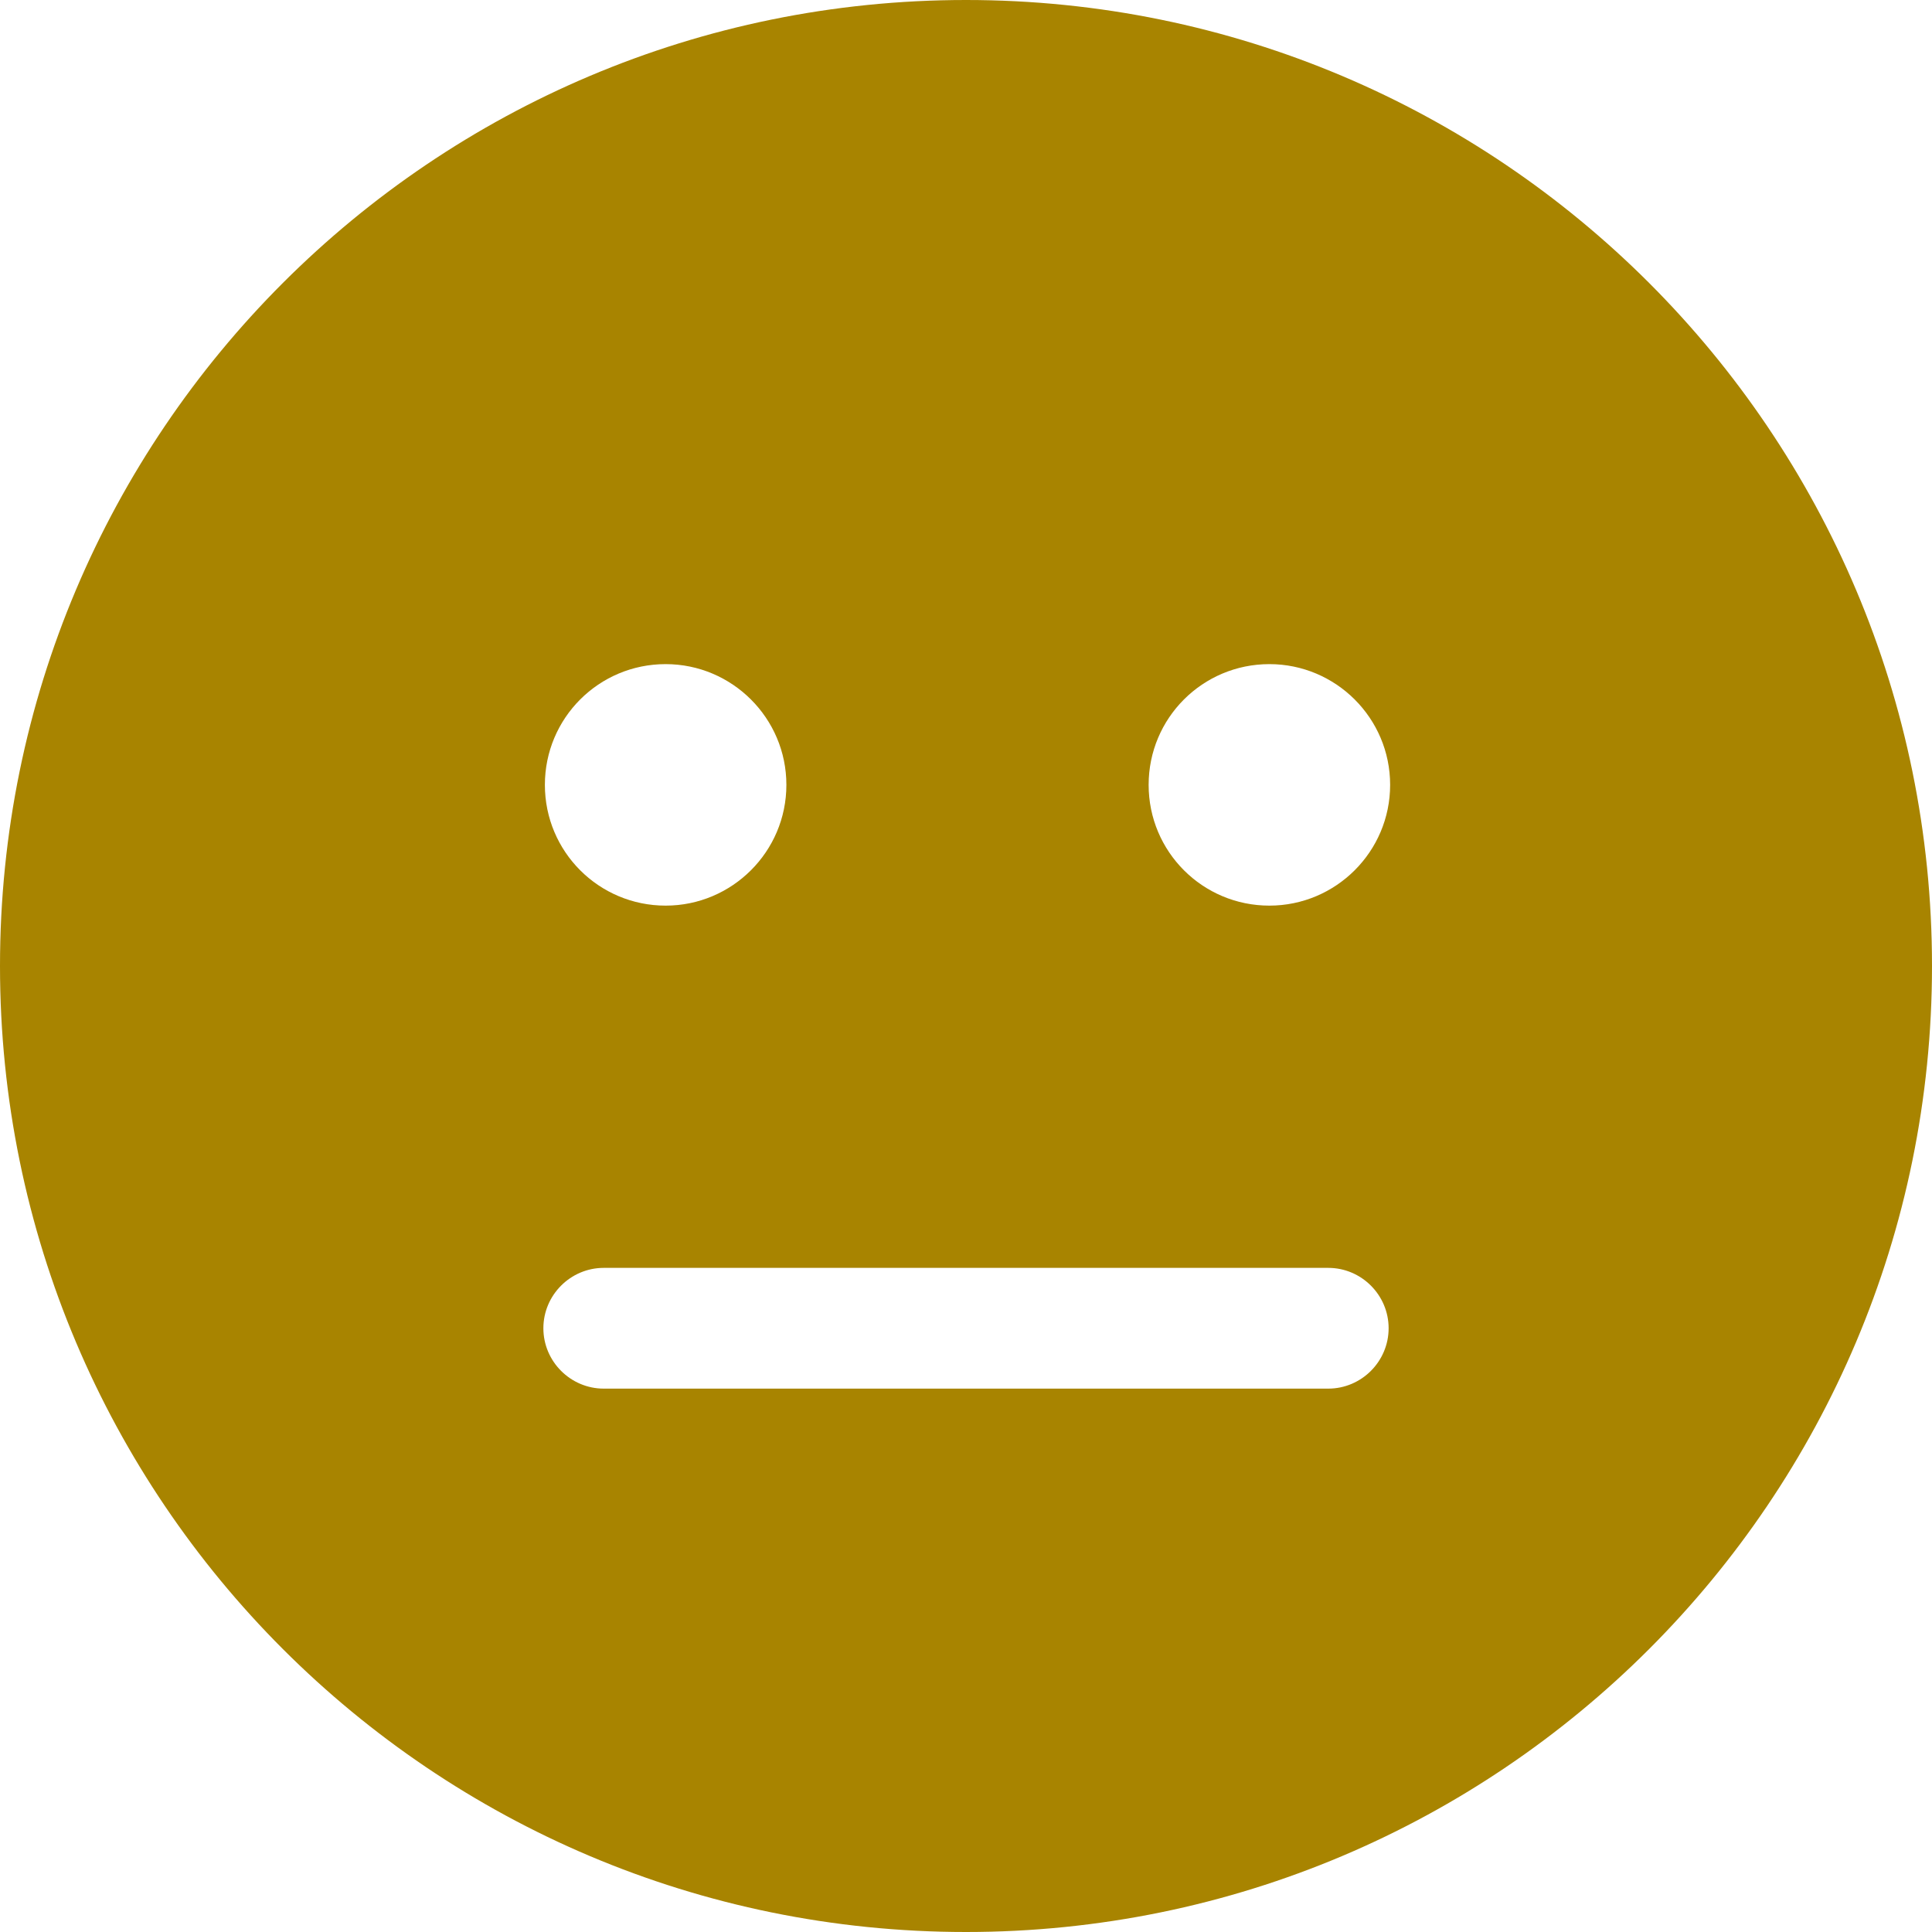 <svg viewBox="0 0 512 512" xmlns="http://www.w3.org/2000/svg" xmlns:xlink="http://www.w3.org/1999/xlink" overflow="hidden"><style>
.MsftOfcResponsive_Fill_a88400 {
 fill:#A88400; 
}
</style>
<path d="M0 256C0 114.6 114.6 0 256 0 397.4 0 512 114.6 512 256 512 397.4 397.4 512 256 512 114.6 512 0 397.4 0 256ZM176.4 240C194 240 208.4 225.7 208.4 208 208.4 190.3 194 176 176.4 176 158.7 176 144.4 190.3 144.4 208 144.4 225.7 158.7 240 176.4 240ZM336.4 176C318.7 176 304.4 190.3 304.4 208 304.4 225.7 318.7 240 336.4 240 354 240 368.4 225.7 368.4 208 368.4 190.3 354 176 336.4 176ZM160 336C151.2 336 144 343.2 144 352 144 360.8 151.2 368 160 368L352 368C360.8 368 368 360.8 368 352 368 343.2 360.8 336 352 336L160 336Z" class="MsftOfcResponsive_Fill_a88400" fill="#A88400"/></svg>